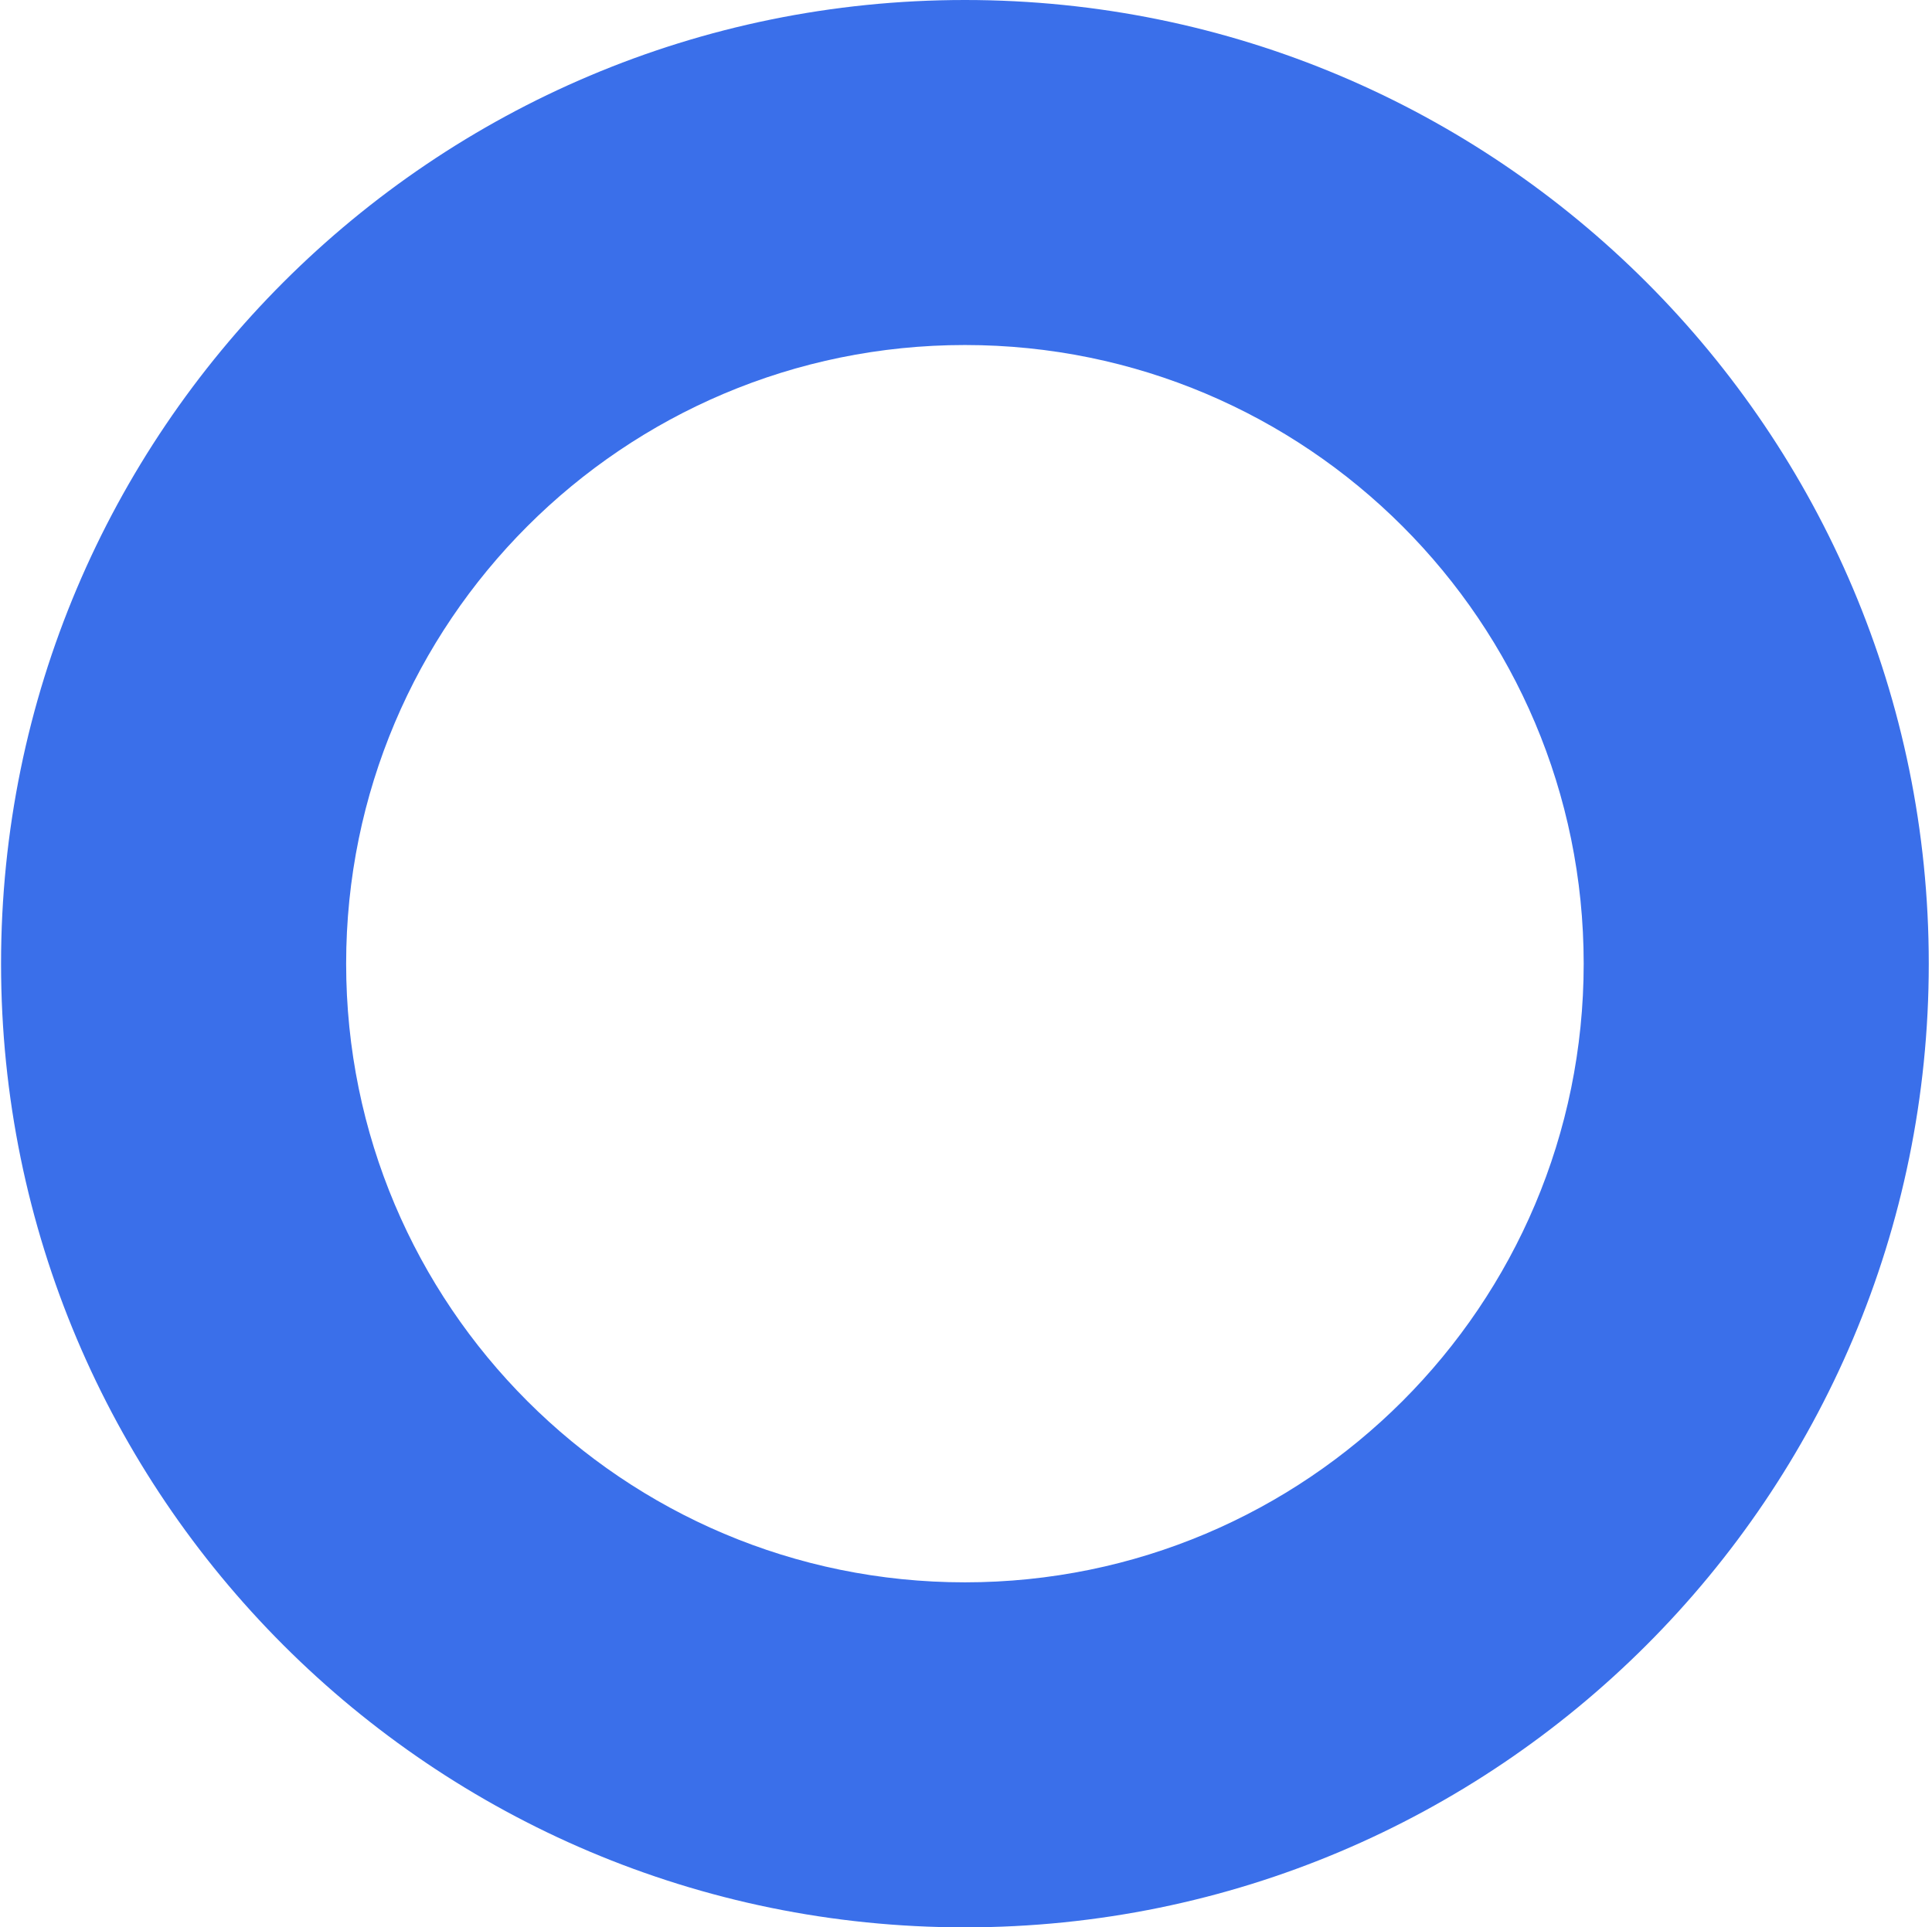 <svg width="451" height="450" viewBox="0 0 451 450" fill="none" xmlns="http://www.w3.org/2000/svg">
<path d="M450.246 225C450.246 349.264 349.51 450 225.246 450C100.982 450 0.246 349.264 0.246 225C0.246 100.736 100.982 0 225.246 0C349.51 0 450.246 100.736 450.246 225ZM80.802 225C80.802 304.775 145.472 369.445 225.246 369.445C305.021 369.445 369.691 304.775 369.691 225C369.691 145.225 305.021 80.555 225.246 80.555C145.472 80.555 80.802 145.225 80.802 225Z" fill="#3A6FEA"/>
</svg>
